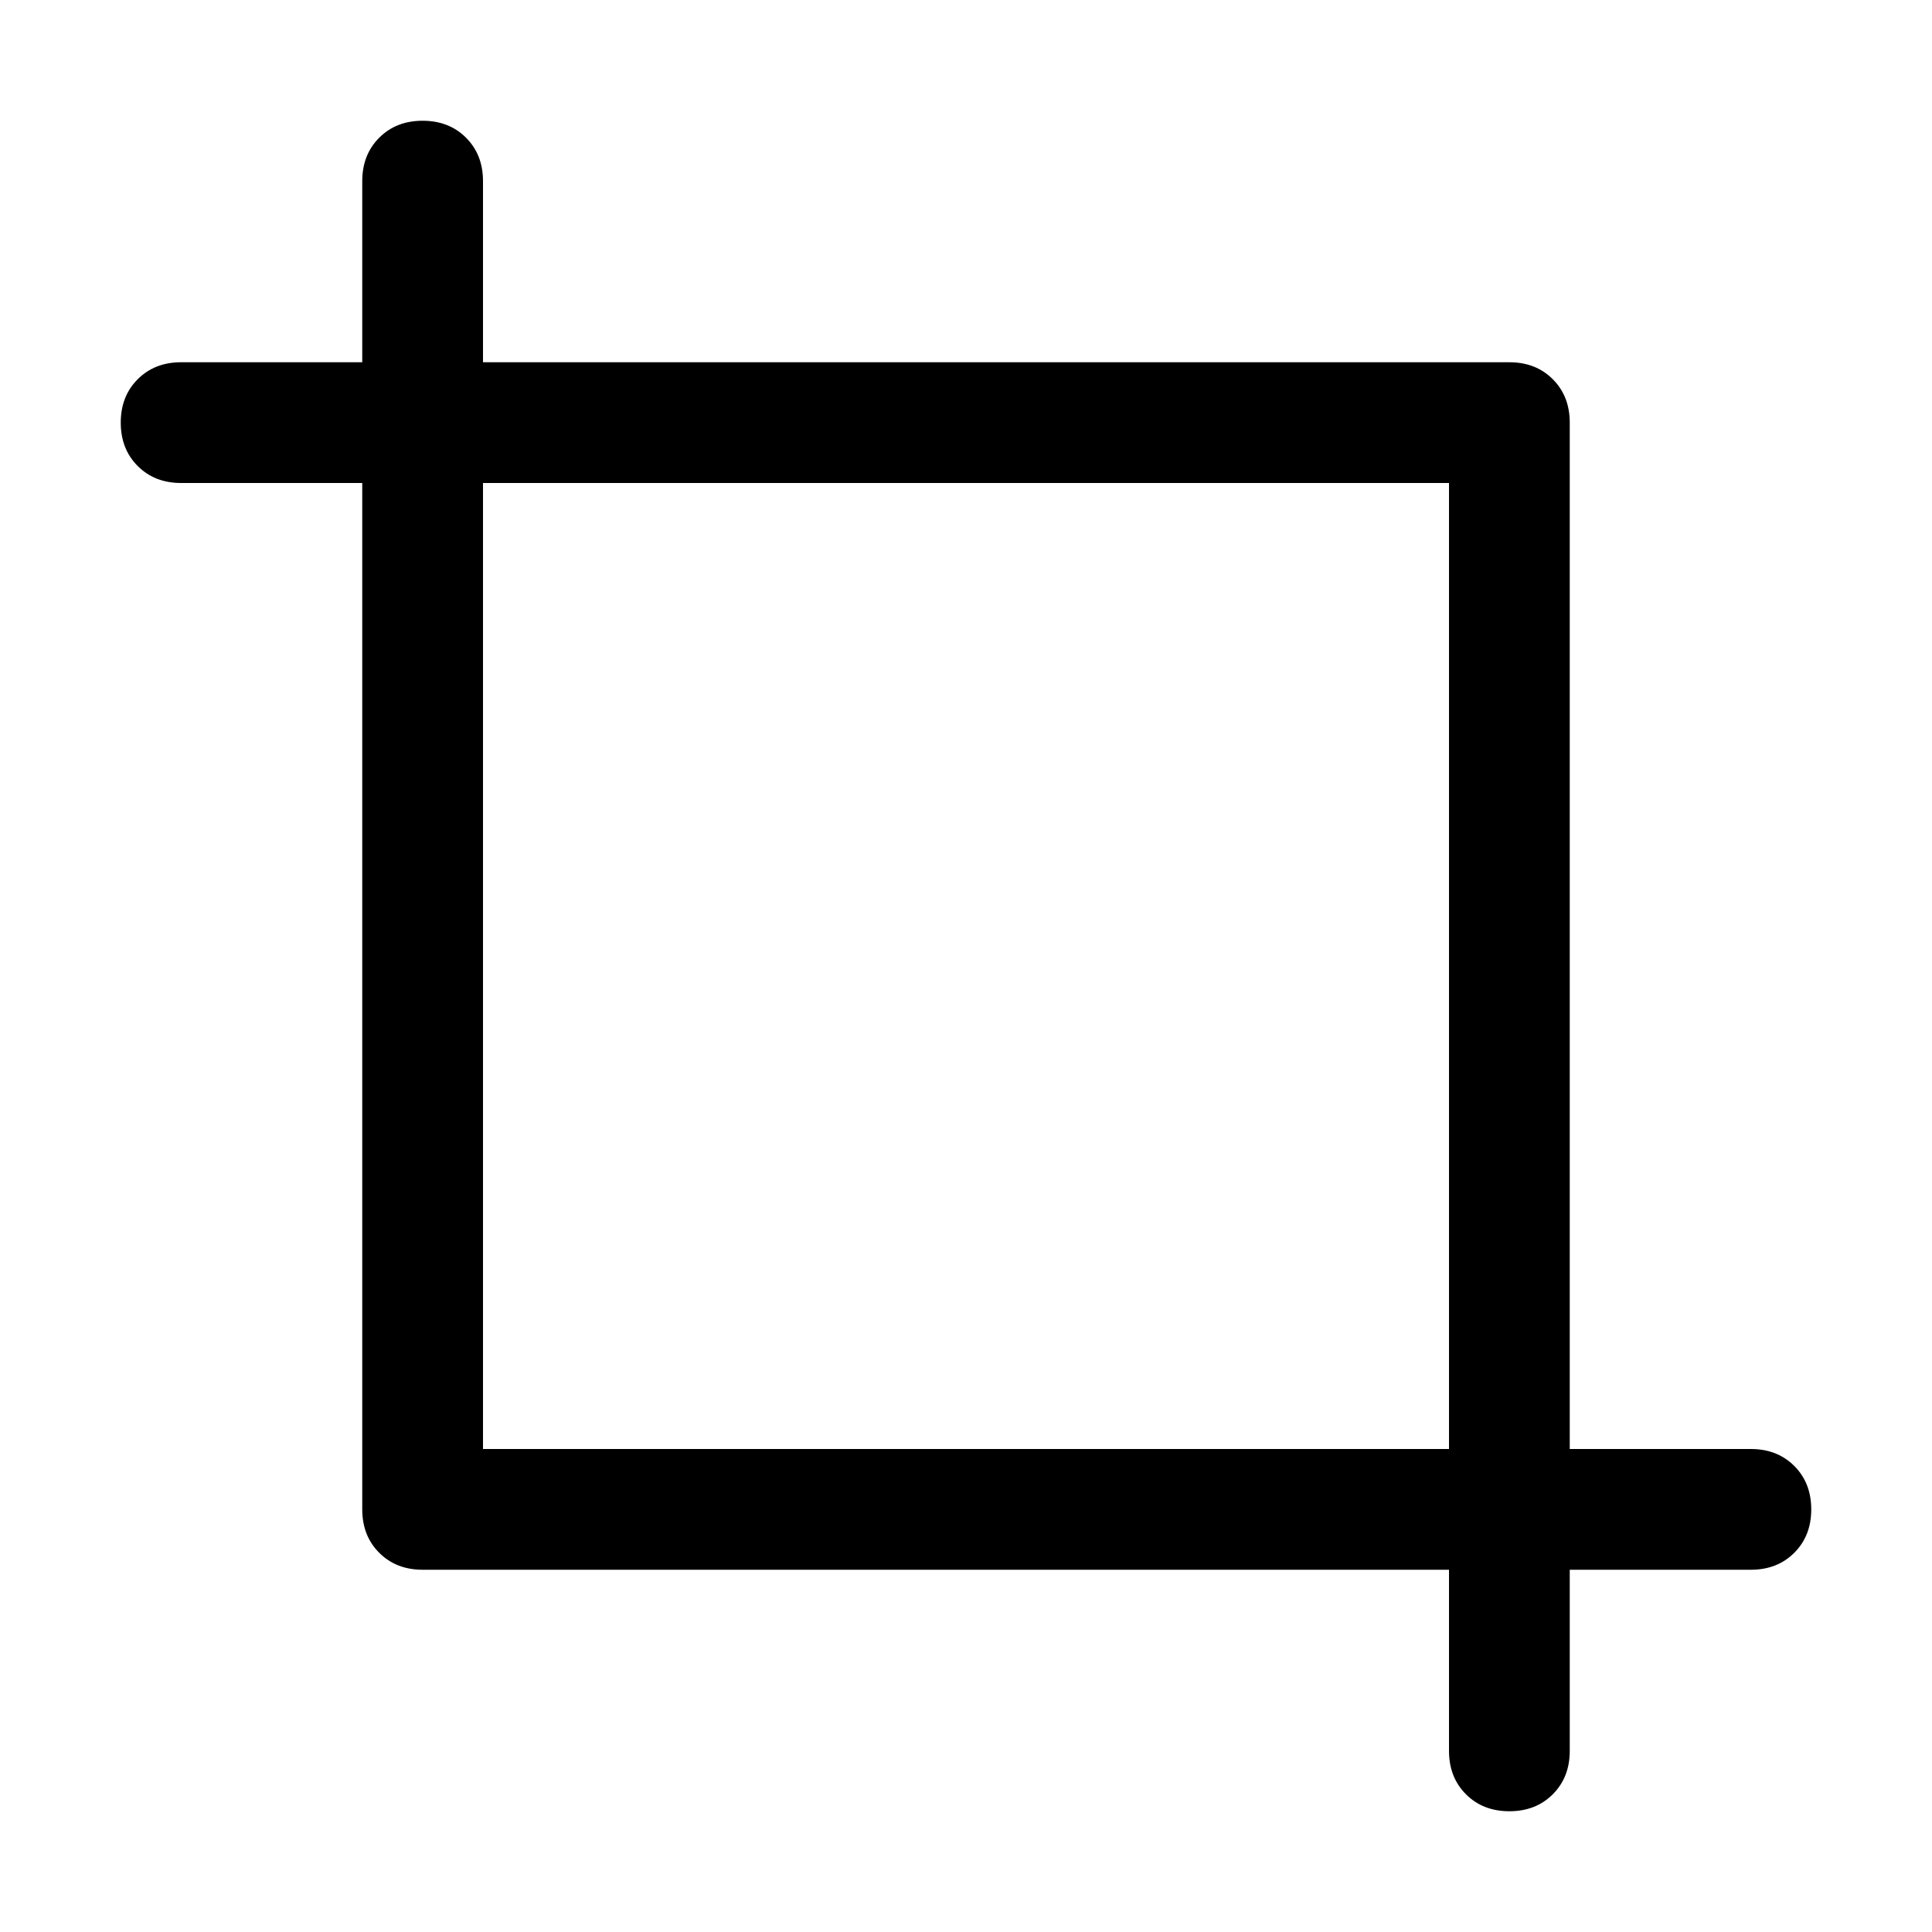 <!-- Generated by IcoMoon.io -->
<svg version="1.1" xmlns="http://www.w3.org/2000/svg" width="32" height="32" viewBox="0 0 32 32">
<title>crop</title>
<path d="M8 24h21q0.438 0 0.719 0.281t0.281 0.719-0.281 0.719-0.719 0.281h-22q-0.438 0-0.719-0.281t-0.281-0.719v-22q0-0.438 0.281-0.719t0.719-0.281 0.719 0.281 0.281 0.719v21zM26 7v22q0 0.438-0.281 0.719t-0.719 0.281-0.719-0.281-0.281-0.719v-21h-21q-0.438 0-0.719-0.281t-0.281-0.719 0.281-0.719 0.719-0.281h22q0.438 0 0.719 0.281t0.281 0.719z"></path>
</svg>
